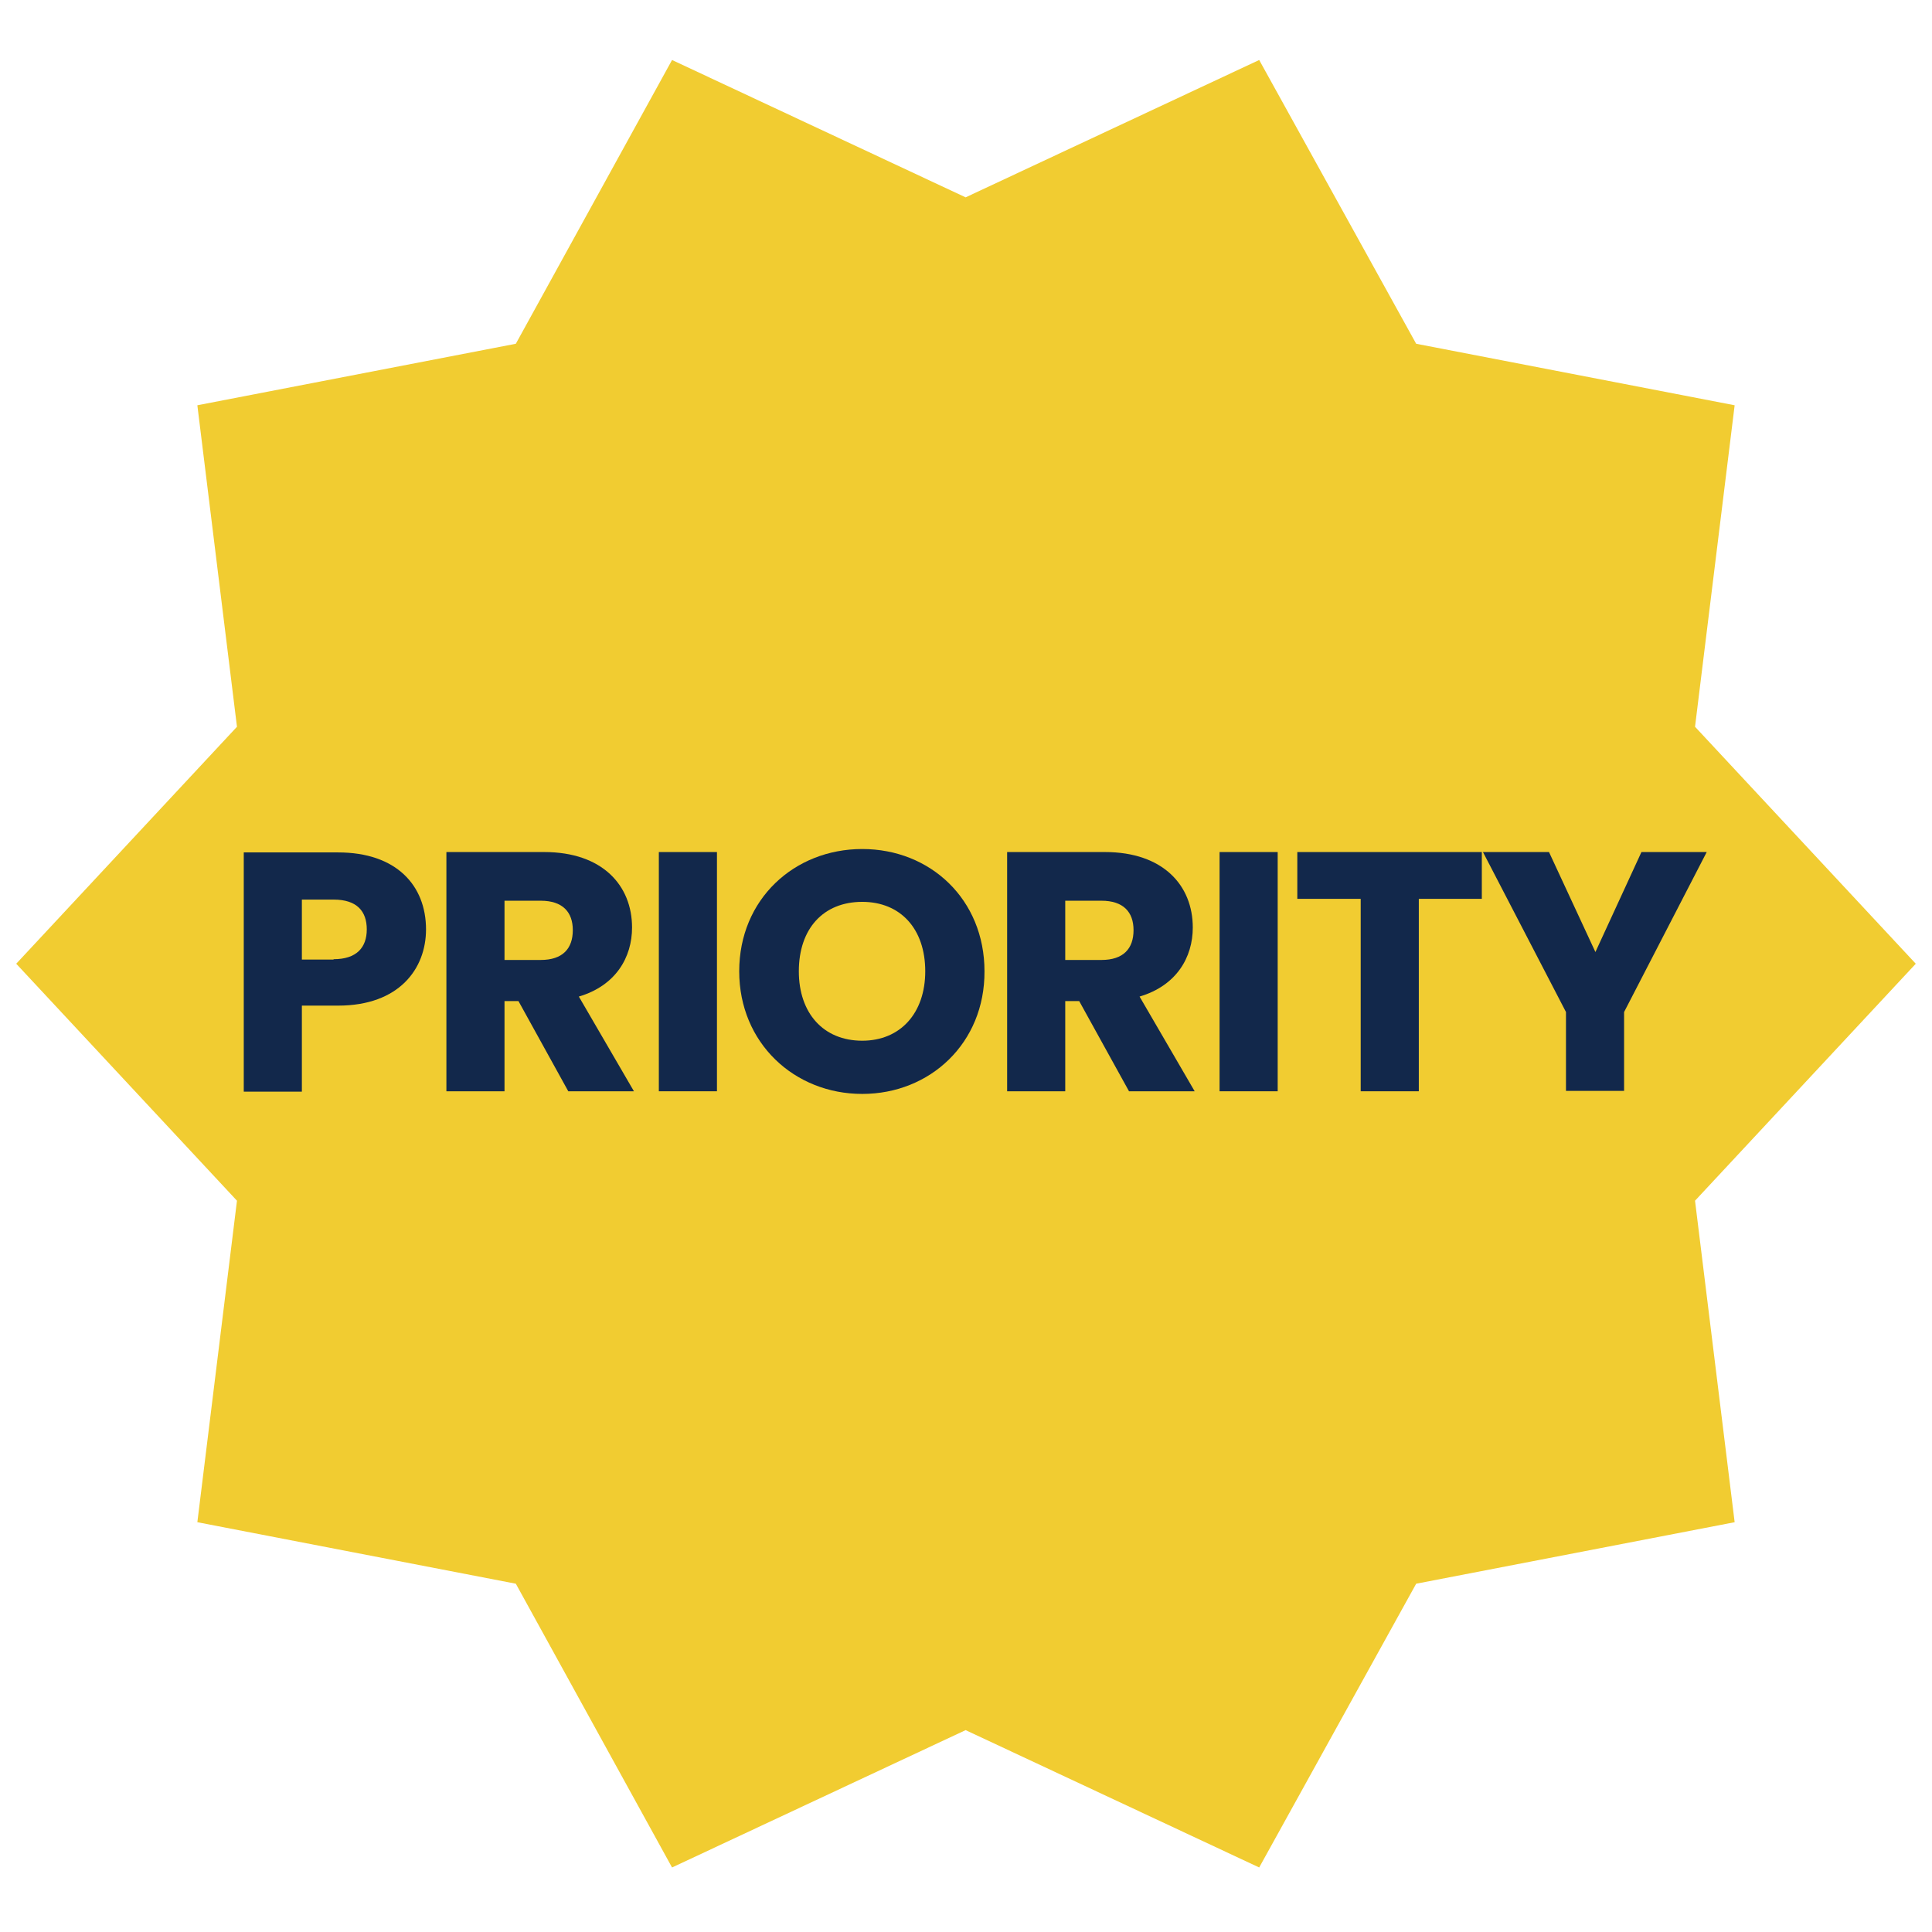 <?xml version="1.0" encoding="utf-8"?>
<!-- Generator: Adobe Illustrator 27.3.0, SVG Export Plug-In . SVG Version: 6.00 Build 0)  -->
<svg version="1.1" id="color" xmlns="http://www.w3.org/2000/svg" xmlns:xlink="http://www.w3.org/1999/xlink" x="0px" y="0px"
	 viewBox="0 0 512 512" style="enable-background:new 0 0 512 512;" xml:space="preserve">
<style type="text/css">
	.st0{fill:#F1CC31;}
	.st1{fill:#12284B;}
</style>
<g>
	<polygon class="st0" points="507.7,255.4 449.2,318.2 459.7,403.4 375.3,419.7 333.7,494.9 255.9,458.5 178.1,494.9 136.7,419.7 
		52.3,403.4 62.8,318.2 4.3,255.4 62.8,192.6 52.3,107.4 136.7,91.1 178.1,15.9 255.9,52.3 333.7,15.9 375.3,91.1 459.7,107.4 
		449.2,192.6 	"/>
</g>
<g>
	<path class="st1" d="M89.6,266.5H80v22.8H64.6v-63.4h25c15.5,0,23.3,8.8,23.3,20.4C112.9,256.7,105.8,266.5,89.6,266.5z
		 M88.4,254.2c6.1,0,8.8-3.1,8.8-7.9s-2.6-7.9-8.8-7.9H80v15.9H88.4z"/>
	<path class="st1" d="M144.2,225.8c15.5,0,23.3,8.9,23.3,20c0,7.9-4.3,15.4-14.1,18.3l14.6,25.1h-17.4l-13.2-23.9h-3.7v23.9h-15.4
		v-63.4H144.2z M143.3,238.7h-9.6v15.7h9.6c5.8,0,8.5-3,8.5-7.9C151.8,241.7,149.1,238.7,143.3,238.7z"/>
	<path class="st1" d="M174.5,225.8H190v63.4h-15.4V225.8z"/>
	<path class="st1" d="M228.5,289.9c-18,0-32.6-13.5-32.6-32.5c0-19.1,14.6-32.4,32.6-32.4c18.1,0,32.4,13.4,32.4,32.4
		C261,276.4,246.5,289.9,228.5,289.9z M228.5,275.8c10.1,0,16.7-7.3,16.7-18.4c0-11.3-6.6-18.4-16.7-18.4
		c-10.3,0-16.8,7.1-16.8,18.4C211.7,268.5,218.2,275.8,228.5,275.8z"/>
	<path class="st1" d="M292.8,225.8c15.5,0,23.3,8.9,23.3,20c0,7.9-4.3,15.4-14.1,18.3l14.6,25.1h-17.4l-13.2-23.9h-3.7v23.9h-15.4
		v-63.4H292.8z M291.9,238.7h-9.6v15.7h9.6c5.8,0,8.5-3,8.5-7.9C300.4,241.7,297.7,238.7,291.9,238.7z"/>
	<path class="st1" d="M323.2,225.8h15.4v63.4h-15.4V225.8z"/>
	<path class="st1" d="M343.7,225.8h49v12.4H376v51h-15.4v-51h-16.8V225.8z"/>
	<path class="st1" d="M393,225.8h17.5l12.3,26.5l12.2-26.5h17.3l-21.9,42.4v20.9h-15.4v-20.9L393,225.8z"/>
</g>
</svg>
